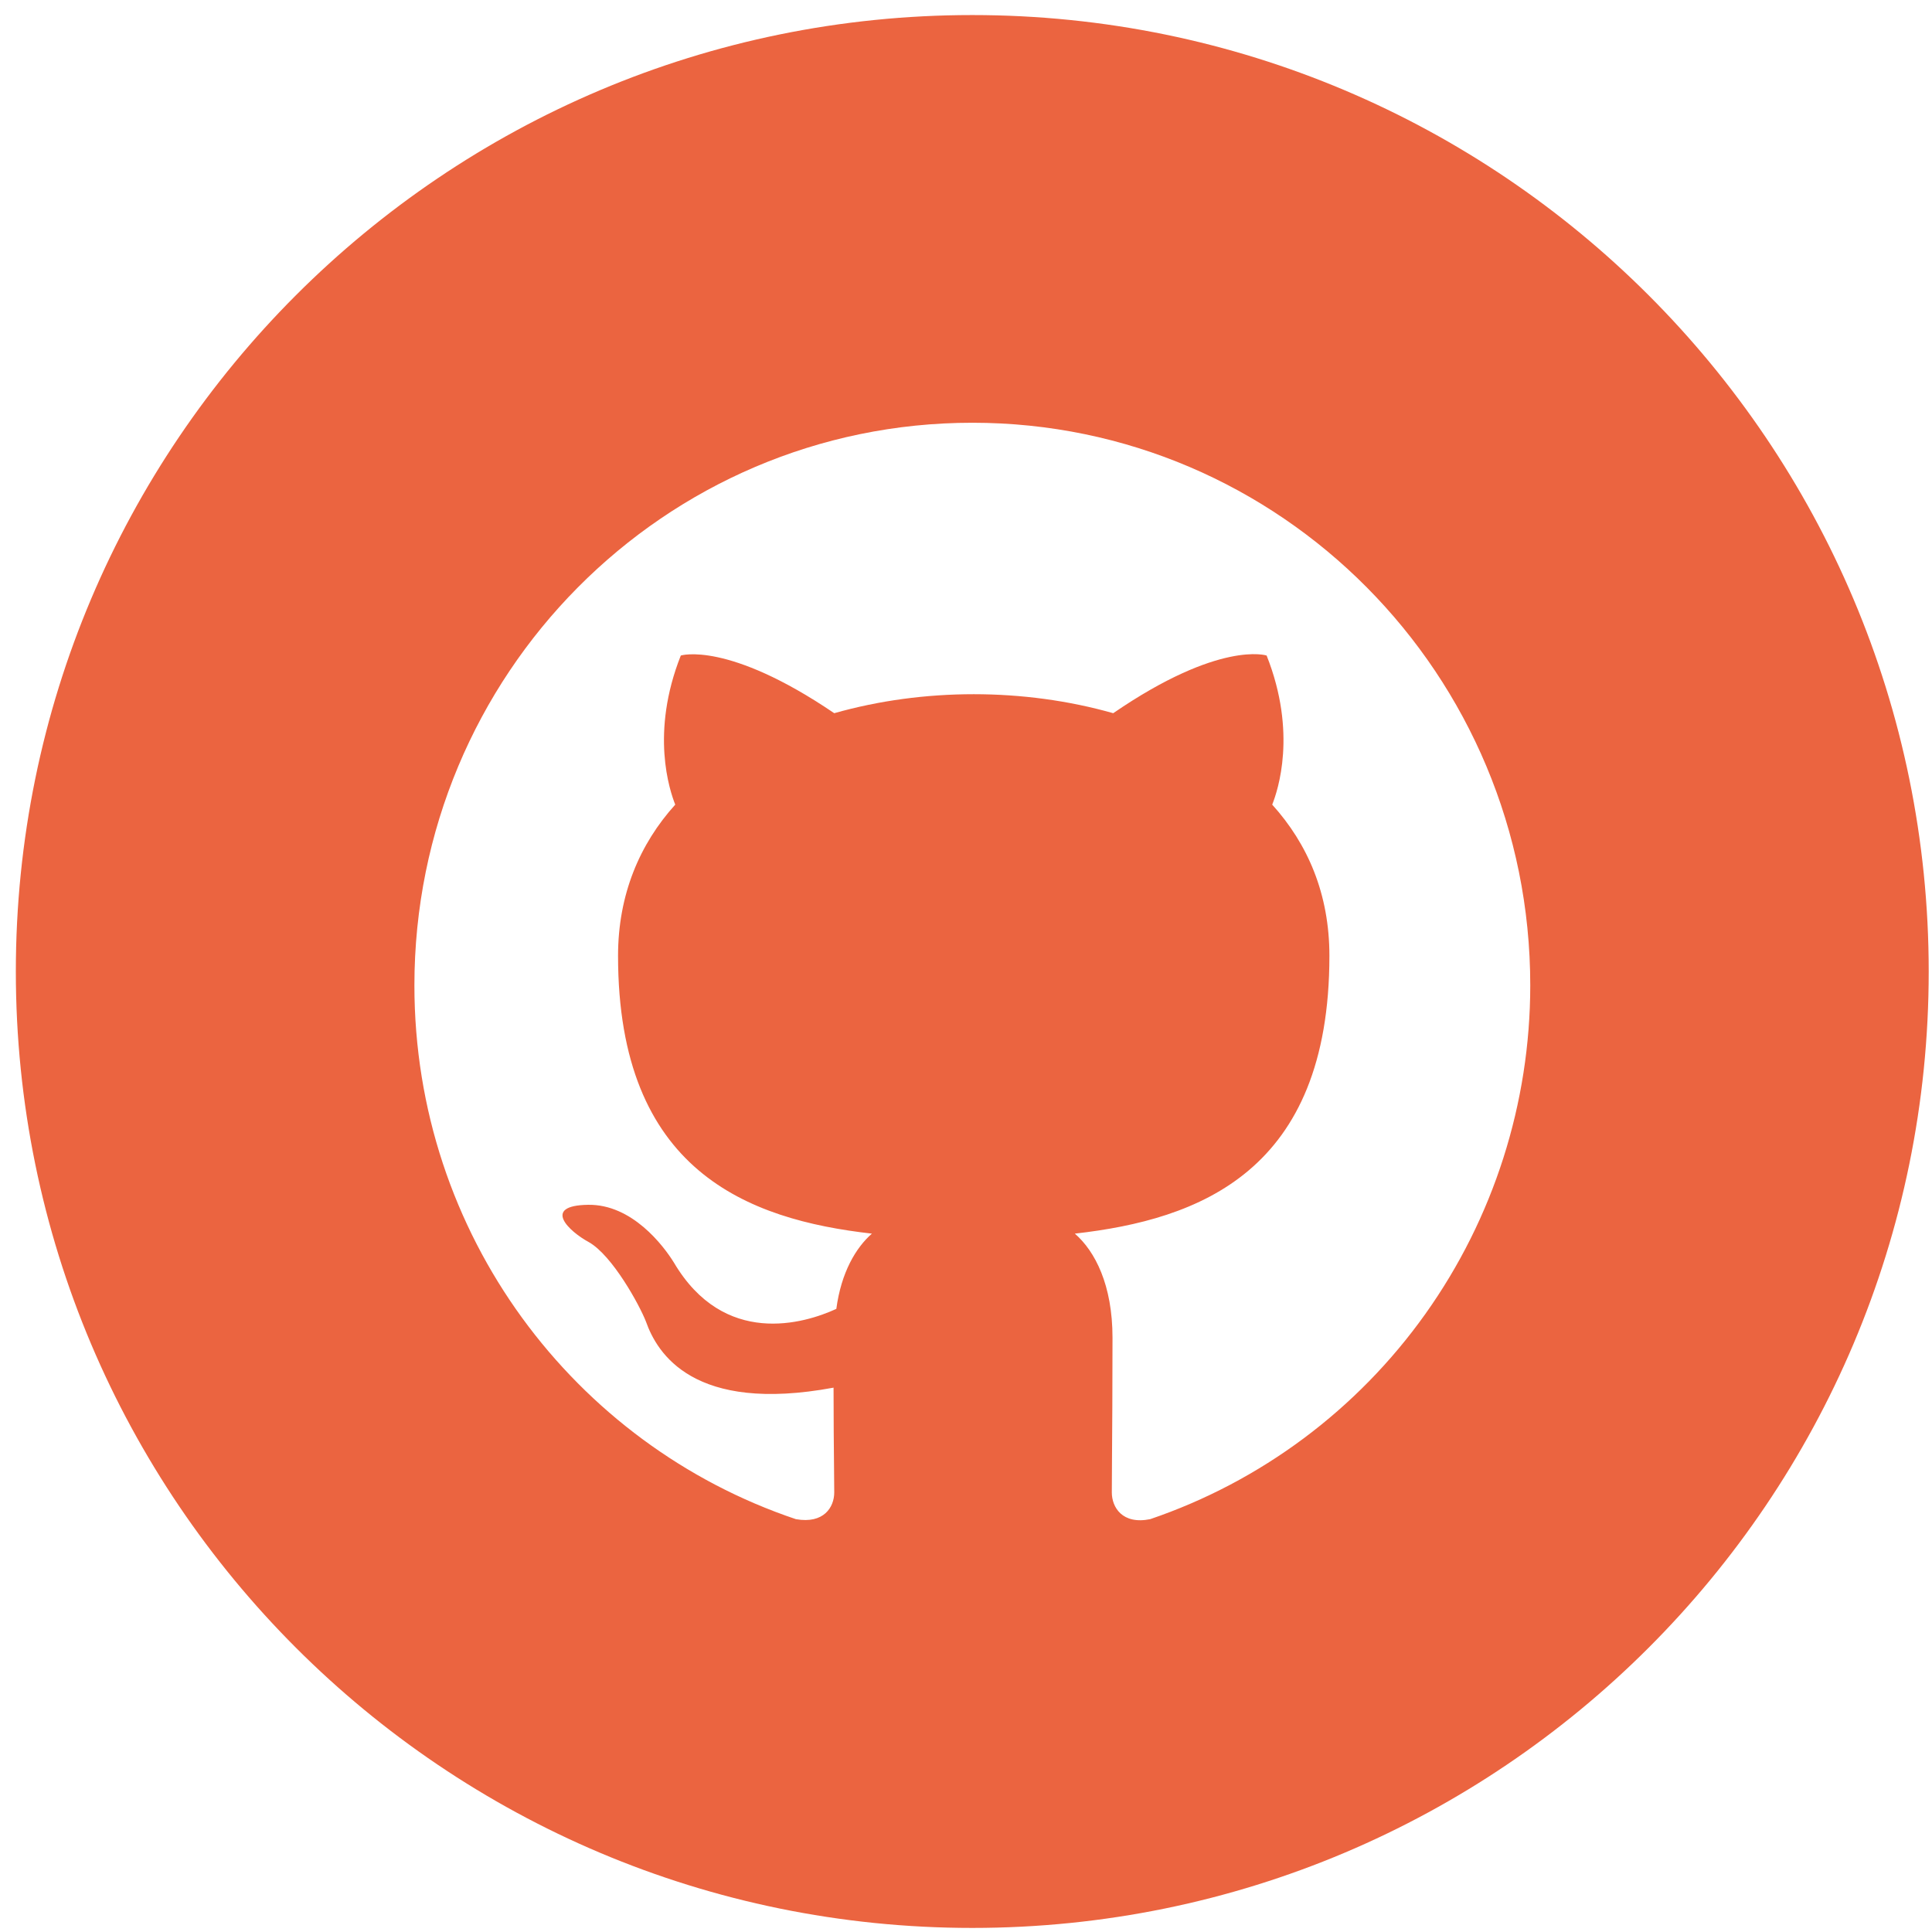 <svg width="101" height="101" viewBox="0 0 101 101" fill="none" xmlns="http://www.w3.org/2000/svg">
<g clip-path="url(#clip0_76_15)">
<path fill-rule="evenodd" clip-rule="evenodd" d="M100.828 50.787C100.828 78.401 78.442 100.787 50.828 100.787C23.214 100.787 0.828 78.401 0.828 50.787C0.828 23.173 23.214 0.787 50.828 0.787C78.442 0.787 100.828 23.173 100.828 50.787ZM21.664 51.513C21.664 35.262 34.716 22.1 50.831 22.1C66.946 22.1 79.998 35.262 79.998 51.513C79.997 57.676 78.079 63.683 74.515 68.689C70.95 73.695 65.918 77.448 60.128 79.418C58.67 79.713 58.123 78.793 58.123 78.021C58.123 77.689 58.127 77.115 58.132 76.35C58.143 74.828 58.159 72.551 58.159 69.933C58.159 67.175 57.248 65.41 56.19 64.491C62.68 63.756 69.498 61.256 69.498 49.968C69.498 46.733 68.368 44.123 66.508 42.064C66.8 41.328 67.821 38.314 66.216 34.269C66.216 34.269 63.774 33.46 58.196 37.284C55.862 36.622 53.383 36.291 50.904 36.291C48.425 36.291 45.946 36.622 43.612 37.284C38.034 33.497 35.591 34.269 35.591 34.269C33.987 38.314 35.008 41.328 35.3 42.064C33.44 44.123 32.31 46.77 32.31 49.968C32.31 61.219 39.091 63.756 45.581 64.491C44.742 65.227 43.977 66.513 43.721 68.425C42.044 69.197 37.852 70.447 35.227 65.999C34.68 65.116 33.039 62.947 30.742 62.984C28.299 63.021 29.758 64.381 30.779 64.933C32.018 65.631 33.44 68.241 33.768 69.087C34.352 70.742 36.248 73.903 43.576 72.543C43.576 74.15 43.591 75.695 43.602 76.769C43.608 77.341 43.612 77.779 43.612 78.021C43.612 78.793 43.065 79.676 41.607 79.418C30.013 75.521 21.664 64.528 21.664 51.513Z" fill="#EB6440"/>
</g>
<defs>
<clipPath id="clip0_76_15">
<rect width="150" height="150" fill="white" transform="translate(0.828 0.787)"/>
</clipPath>
</defs>
</svg>

